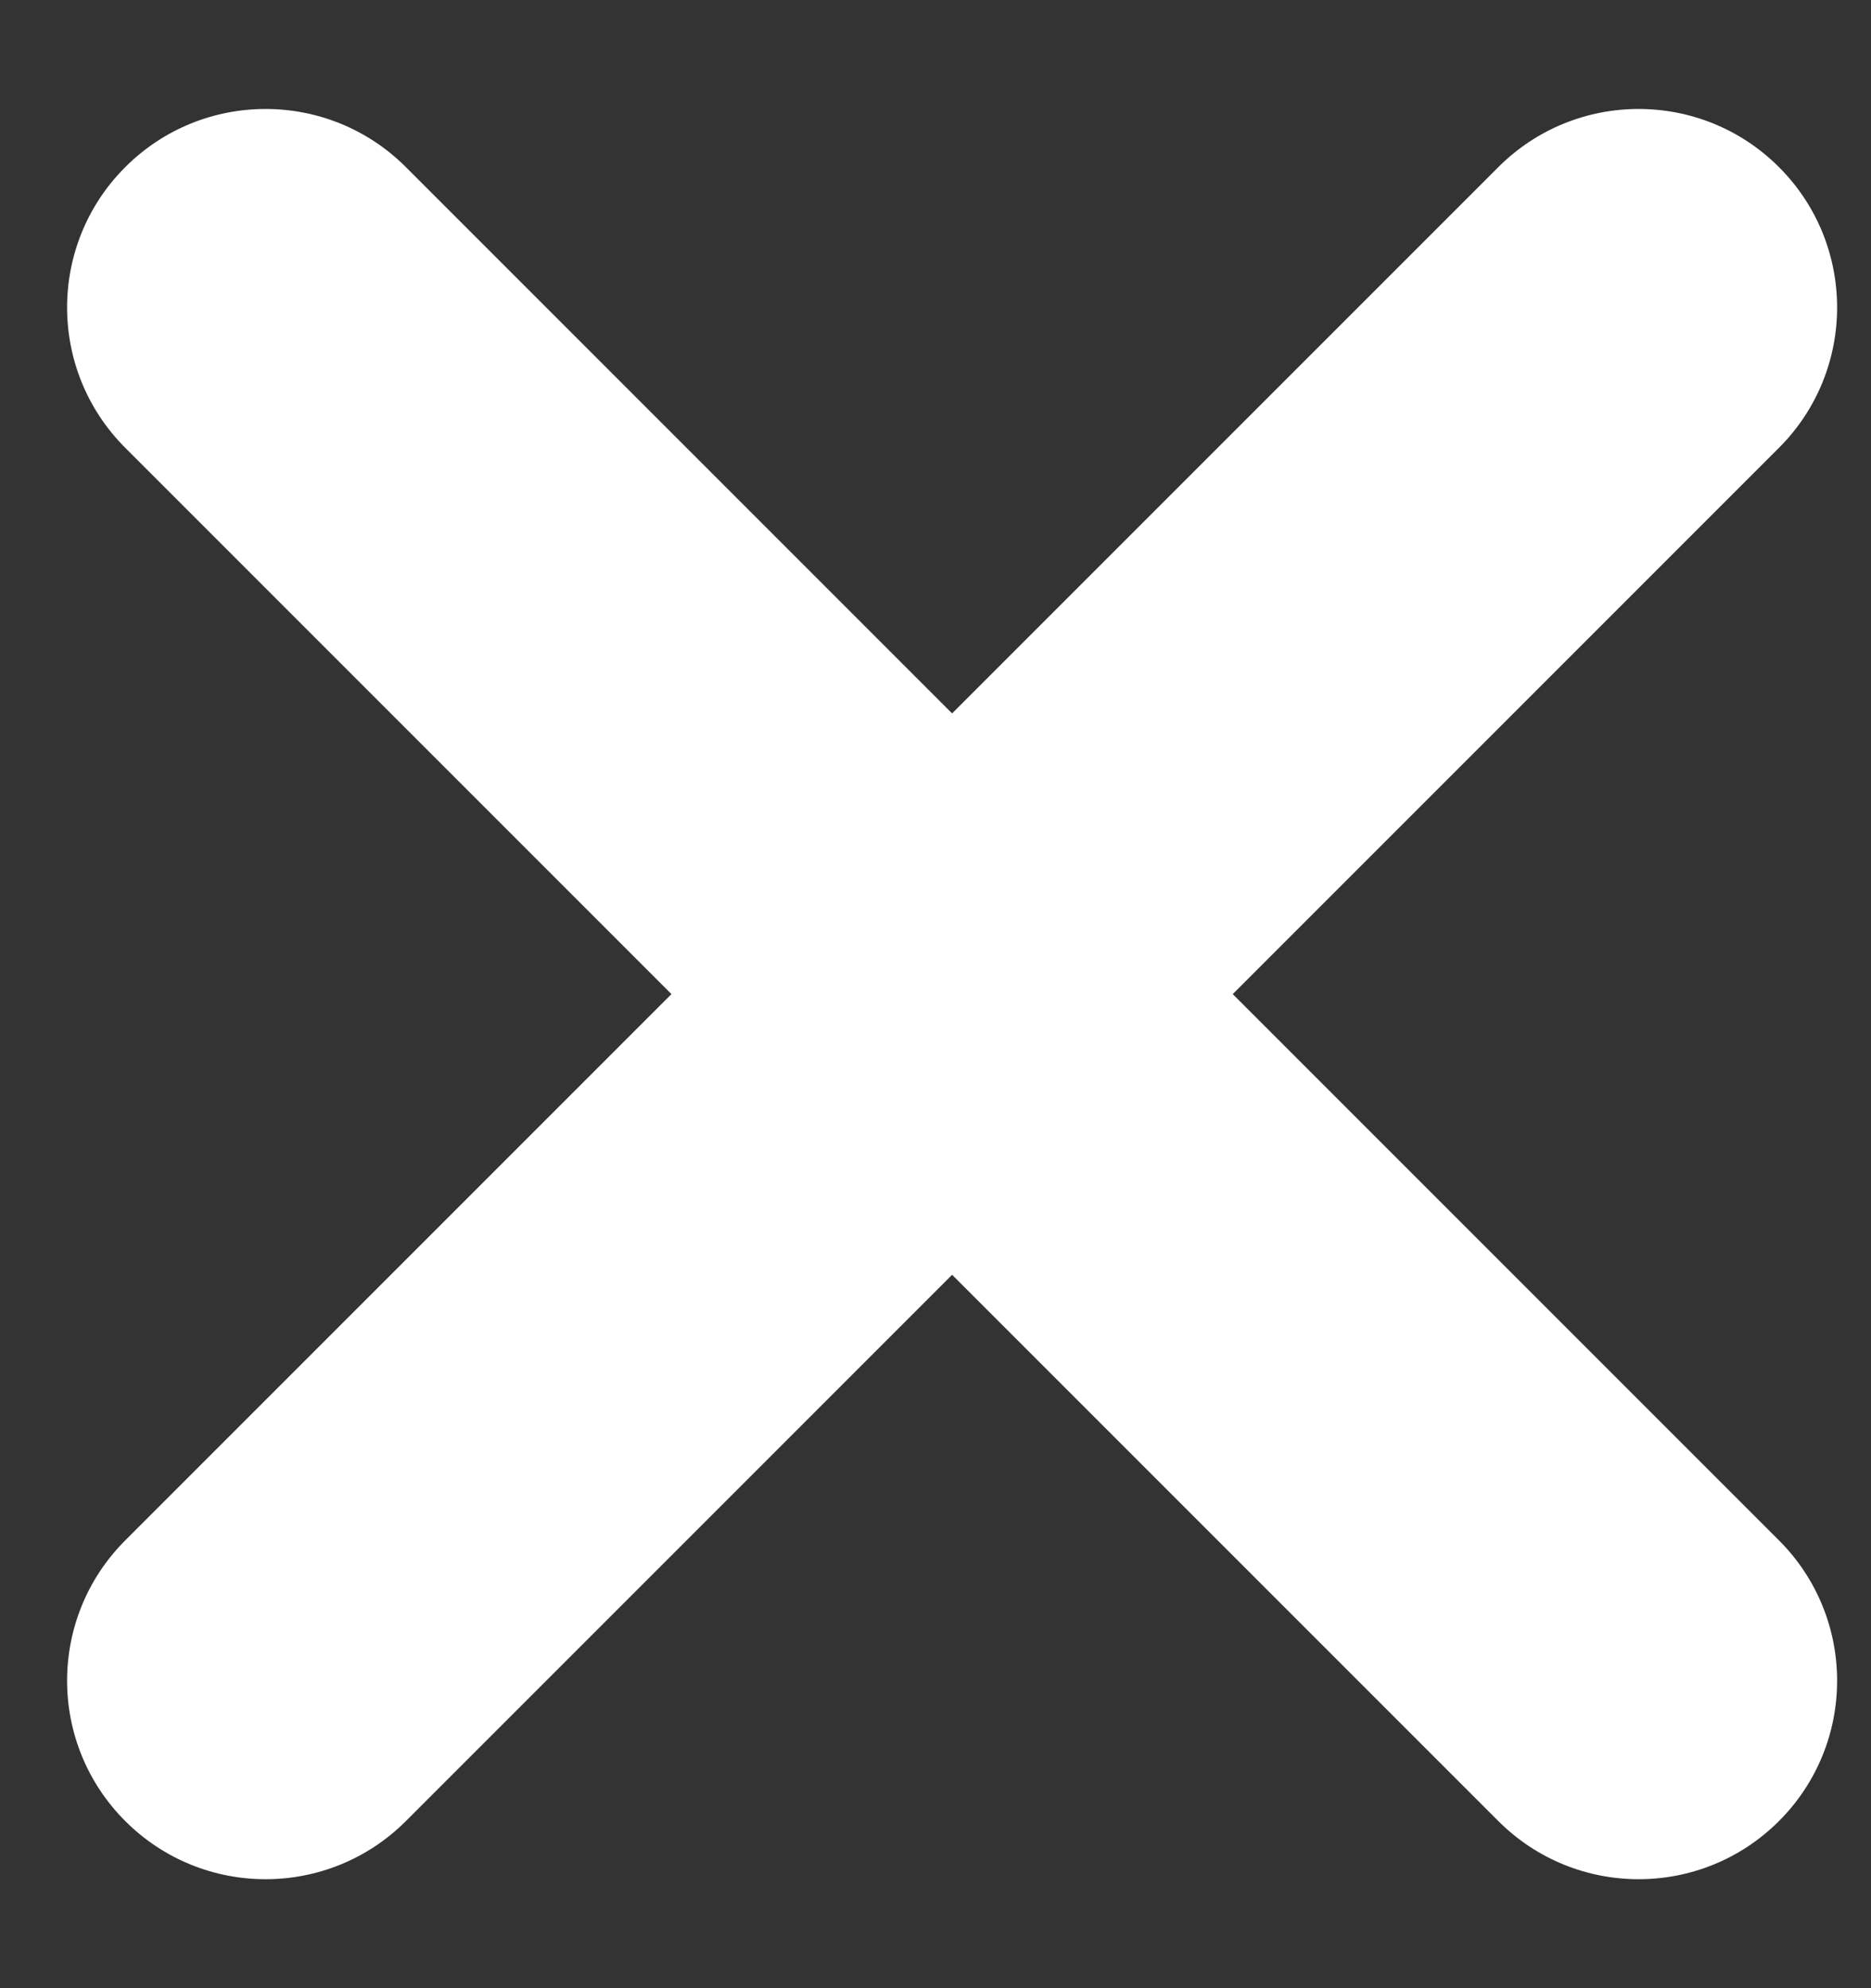 <svg width="16" height="17" viewBox="0 0 16 17" fill="none" xmlns="http://www.w3.org/2000/svg">
<rect x="0" y="0" width="16" height="17" fill="#333333" stroke="none"/>
<path d="M1.071 15.571C0.408 14.908 0.408 13.834 1.071 13.171L12.813 1.429C13.476 0.766 14.55 0.766 15.213 1.429C15.876 2.092 15.876 3.166 15.213 3.829L3.471 15.571C2.808 16.234 1.734 16.234 1.071 15.571ZM1.071 3.829C0.408 3.166 0.408 2.092 1.071 1.429C1.734 0.766 2.808 0.766 3.471 1.429L15.213 13.171C15.876 13.834 15.876 14.908 15.213 15.571C14.55 16.234 13.476 16.234 12.813 15.571L1.071 3.829Z" fill="white"/>
</svg>
